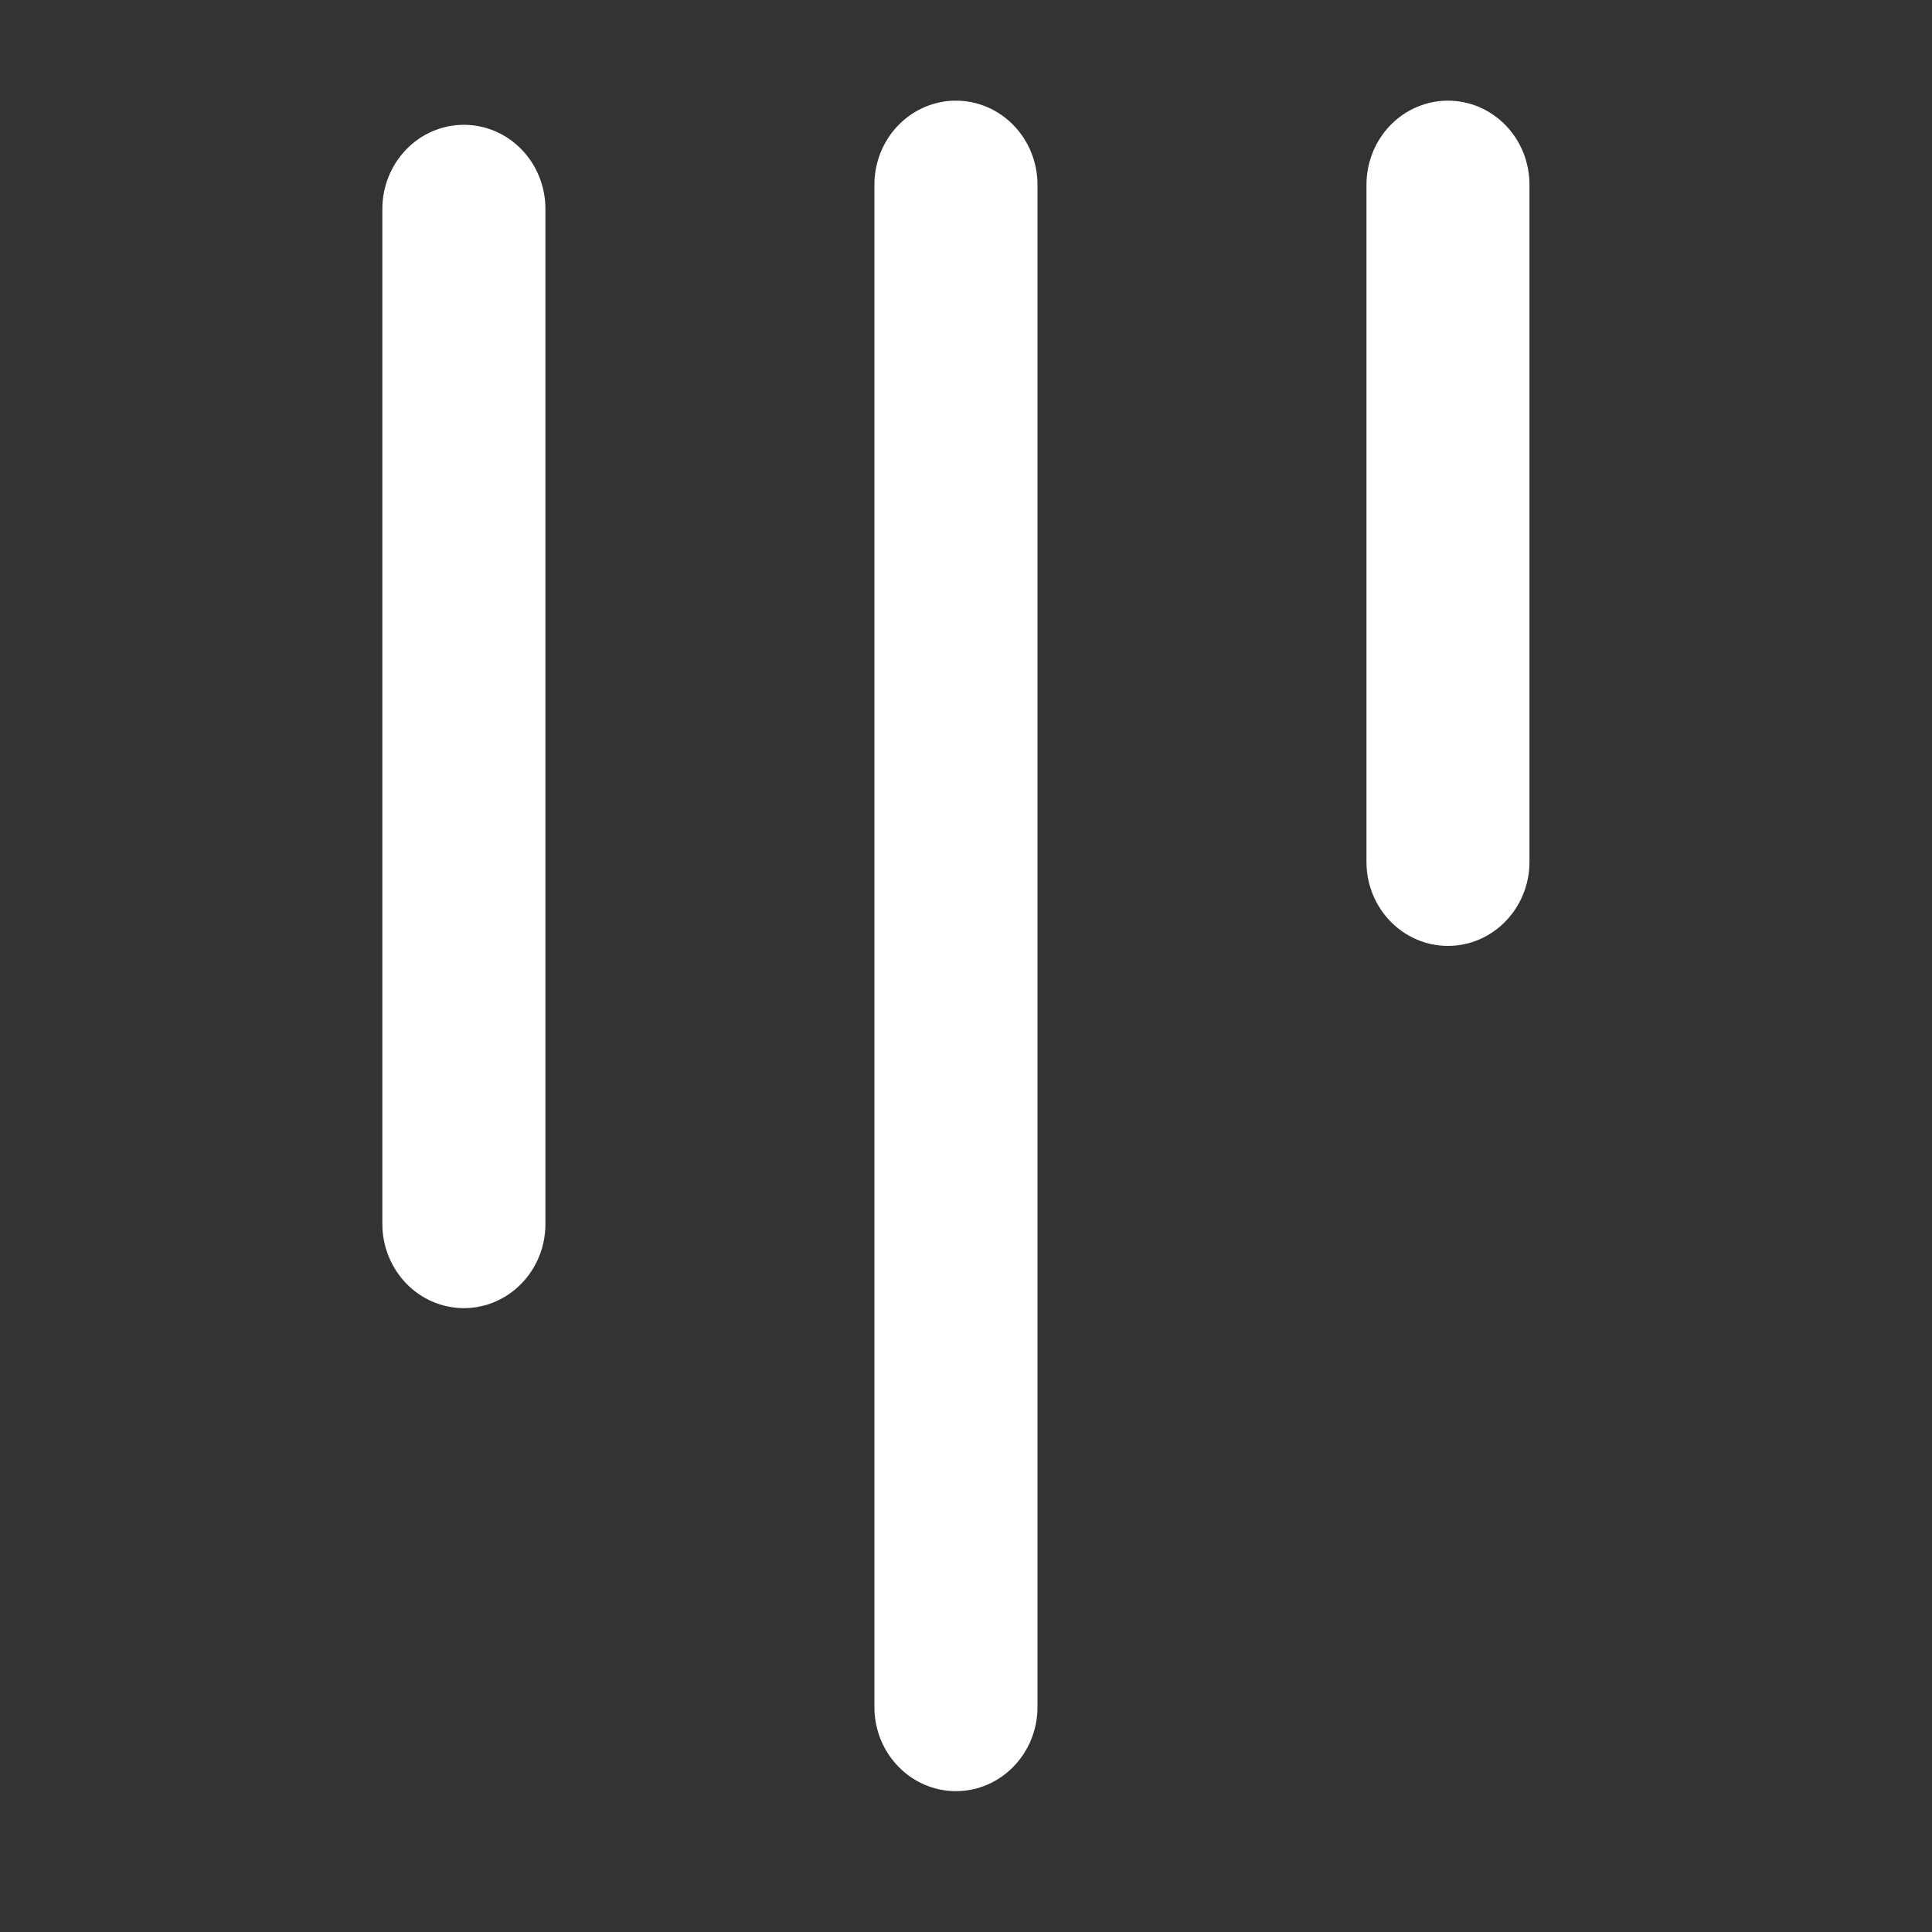 <svg width="32" height="32" viewBox="0 0 32 32" fill="#fff" xmlns="http://www.w3.org/2000/svg">
<rect x="0" y="0" width="32" height="32" fill="#333333" stroke="none"/>
<path d="M23.983 15.667C24.729 15.667 25.333 15.042 25.333 14.274V3.06C25.333 2.69 25.191 2.336 24.938 2.075C24.684 1.814 24.341 1.667 23.983 1.667C23.625 1.667 23.281 1.814 23.028 2.075C22.775 2.336 22.633 2.69 22.633 3.06V14.274C22.633 15.044 23.236 15.667 23.983 15.667ZM15.833 29.667C16.58 29.667 17.184 29.042 17.184 28.274V3.06C17.184 2.69 17.041 2.336 16.788 2.075C16.535 1.814 16.191 1.667 15.833 1.667C15.475 1.667 15.132 1.814 14.878 2.075C14.625 2.336 14.483 2.69 14.483 3.06V28.274C14.483 29.044 15.088 29.667 15.833 29.667ZM9.034 20.274C9.034 20.643 8.892 20.997 8.638 21.259C8.385 21.52 8.042 21.667 7.684 21.667C7.325 21.667 6.982 21.52 6.729 21.259C6.476 20.997 6.333 20.643 6.333 20.274V3.46C6.333 3.277 6.368 3.096 6.436 2.927C6.504 2.758 6.603 2.604 6.729 2.475C6.854 2.345 7.003 2.243 7.167 2.173C7.331 2.103 7.506 2.067 7.684 2.067C7.861 2.067 8.037 2.103 8.2 2.173C8.364 2.243 8.513 2.345 8.638 2.475C8.764 2.604 8.863 2.758 8.931 2.927C8.999 3.096 9.034 3.277 9.034 3.46V20.274Z" fill="#fff" />
</svg>
